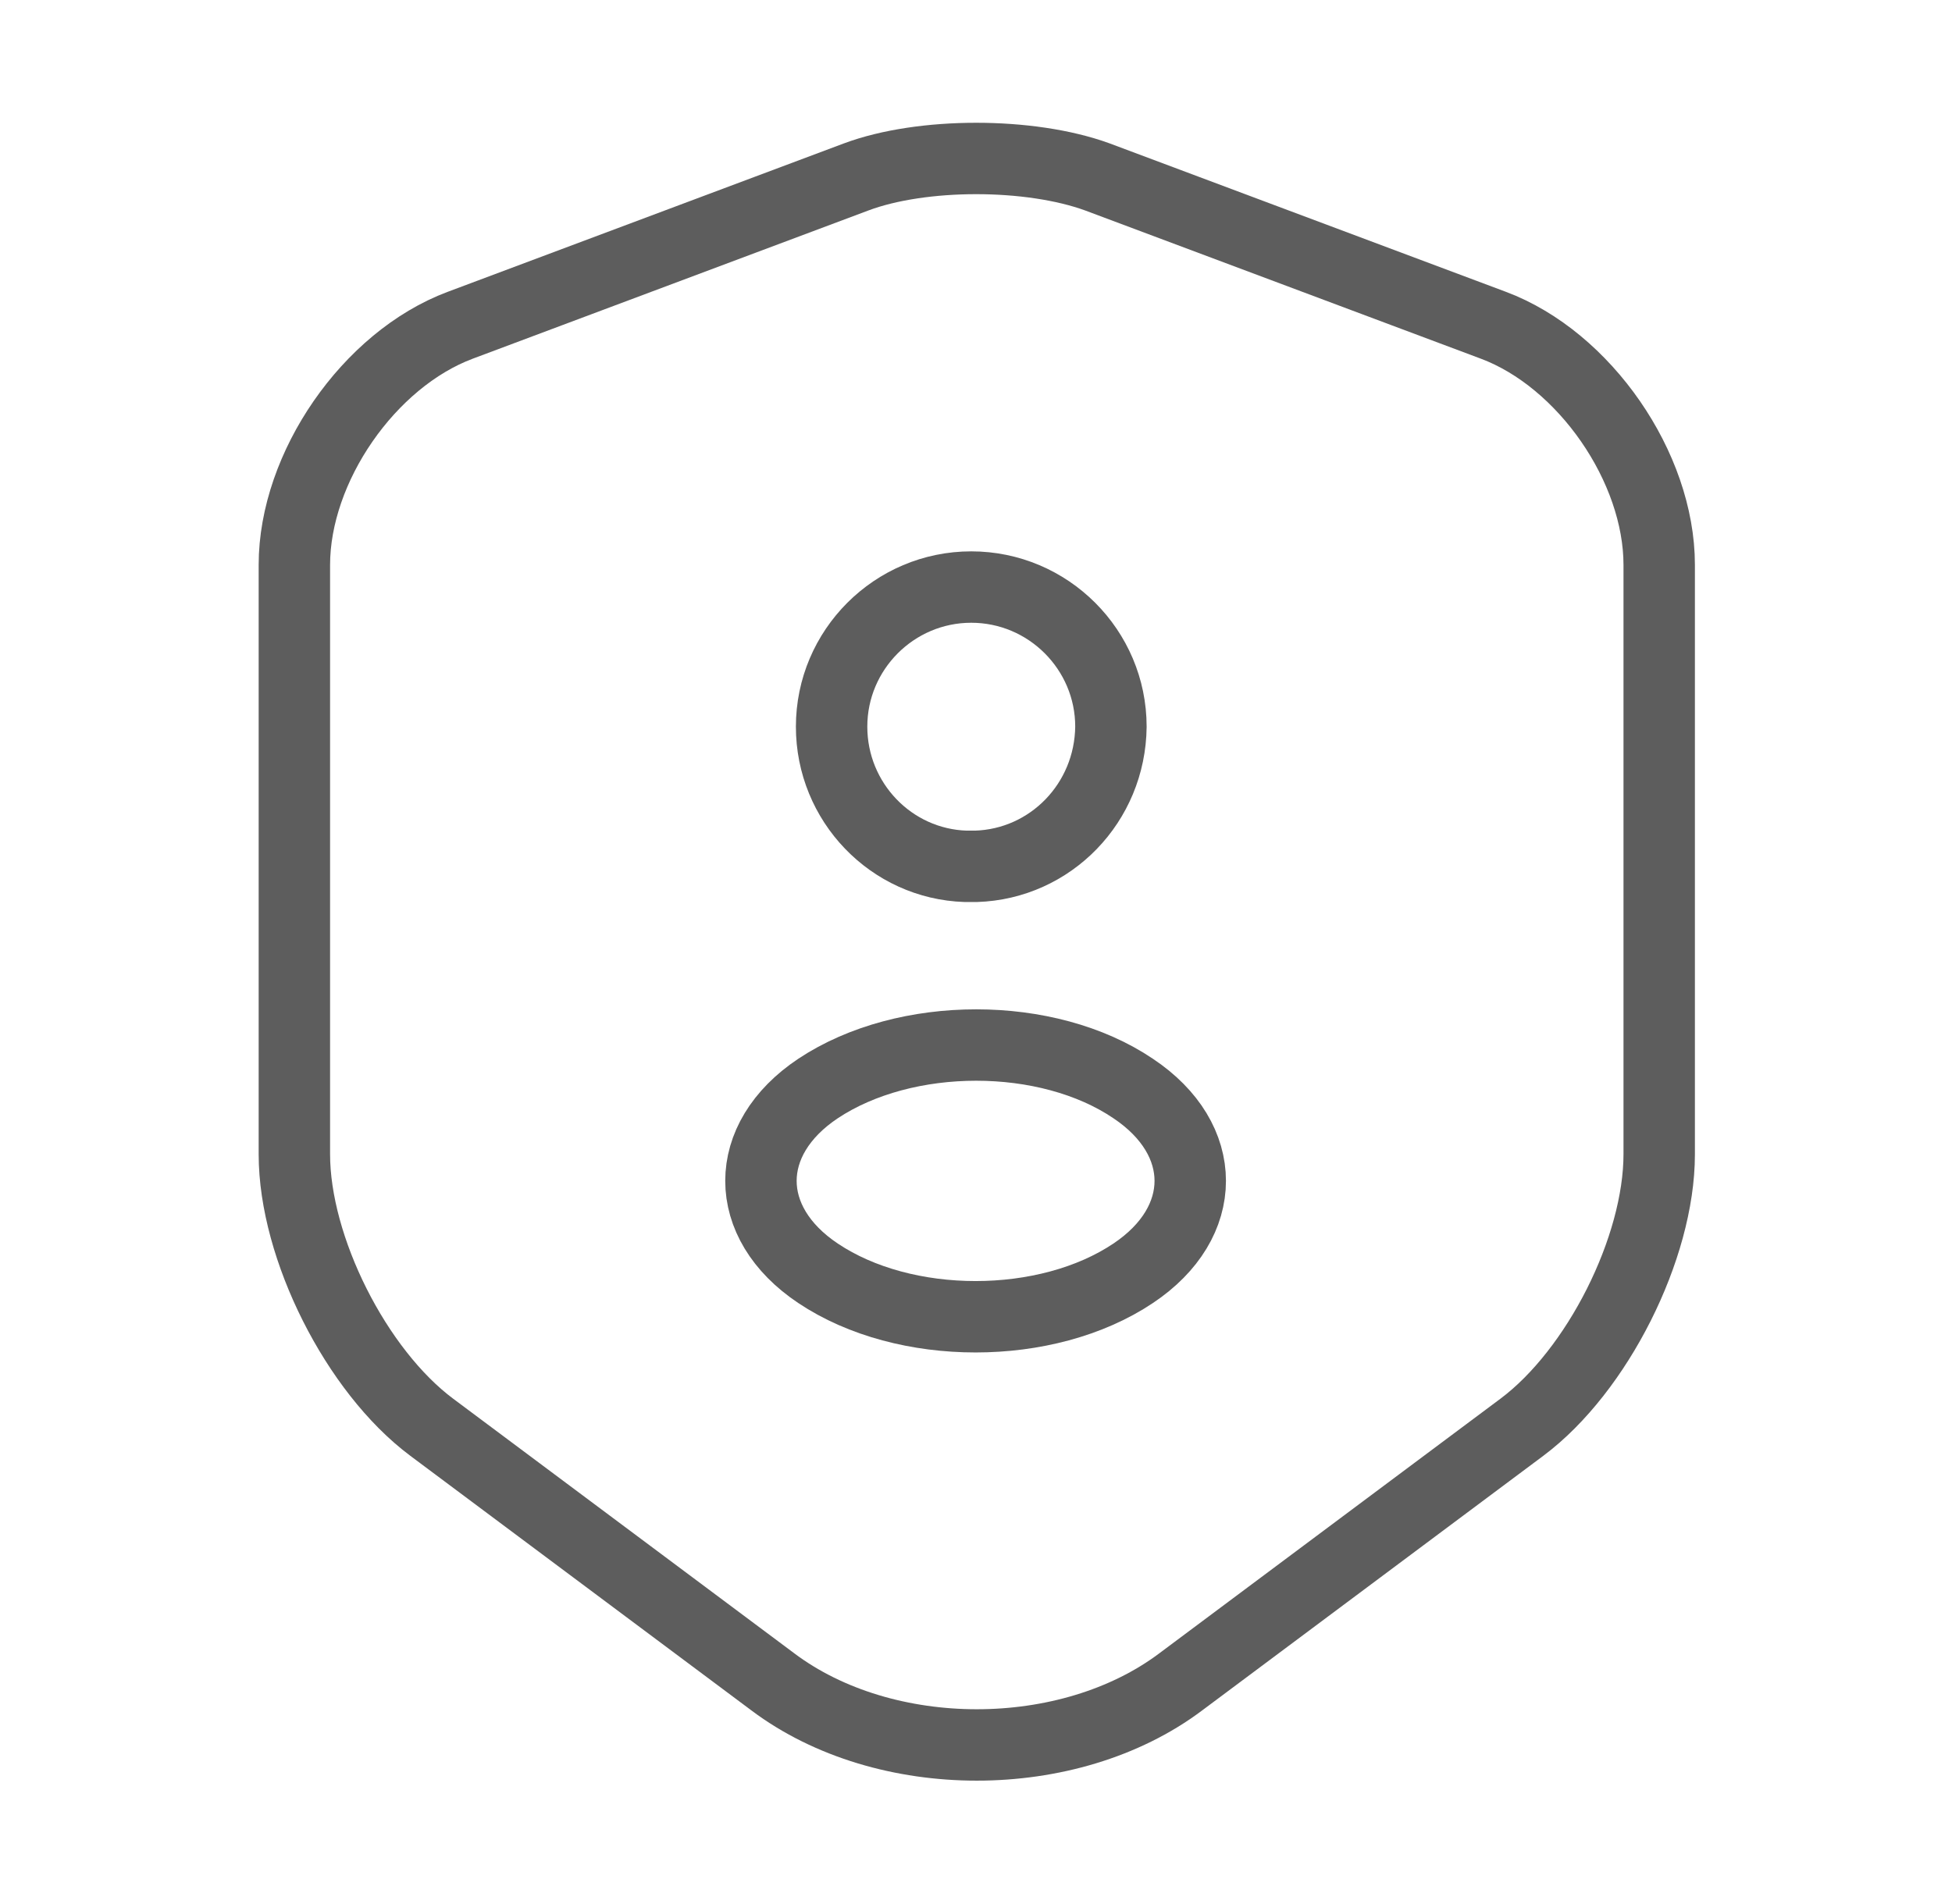 <svg width="41" height="40" viewBox="0 0 41 40" fill="none" xmlns="http://www.w3.org/2000/svg">
<path d="M17.983 3.717L9.667 6.833C7.75 7.55 6.183 9.817 6.183 11.867V24.25C6.183 26.217 7.483 28.8 9.067 29.983L16.233 35.333C18.583 37.1 22.45 37.1 24.8 35.333L31.967 29.983C33.55 28.8 34.85 26.217 34.85 24.25V11.867C34.85 9.817 33.283 7.55 31.367 6.833L23.05 3.717C21.633 3.2 19.367 3.2 17.983 3.717Z" stroke="#5D5D5D" stroke-width="1.5" stroke-linecap="round" stroke-linejoin="round"/>
<path d="M20.5 18.2C20.433 18.2 20.35 18.2 20.284 18.2C18.717 18.15 17.467 16.85 17.467 15.266C17.467 13.65 18.784 12.333 20.4 12.333C22.017 12.333 23.334 13.65 23.334 15.266C23.317 16.866 22.067 18.15 20.5 18.2Z" stroke="#5D5D5D" stroke-width="1.5" stroke-linecap="round" stroke-linejoin="round"/>
<path d="M17.183 22.867C15.583 23.933 15.583 25.683 17.183 26.75C19 27.967 21.983 27.967 23.8 26.75C25.4 25.683 25.4 23.933 23.8 22.867C22 21.65 19.017 21.65 17.183 22.867Z" stroke="#5D5D5D" stroke-width="1.5" stroke-linecap="round" stroke-linejoin="round"/>
</svg>

